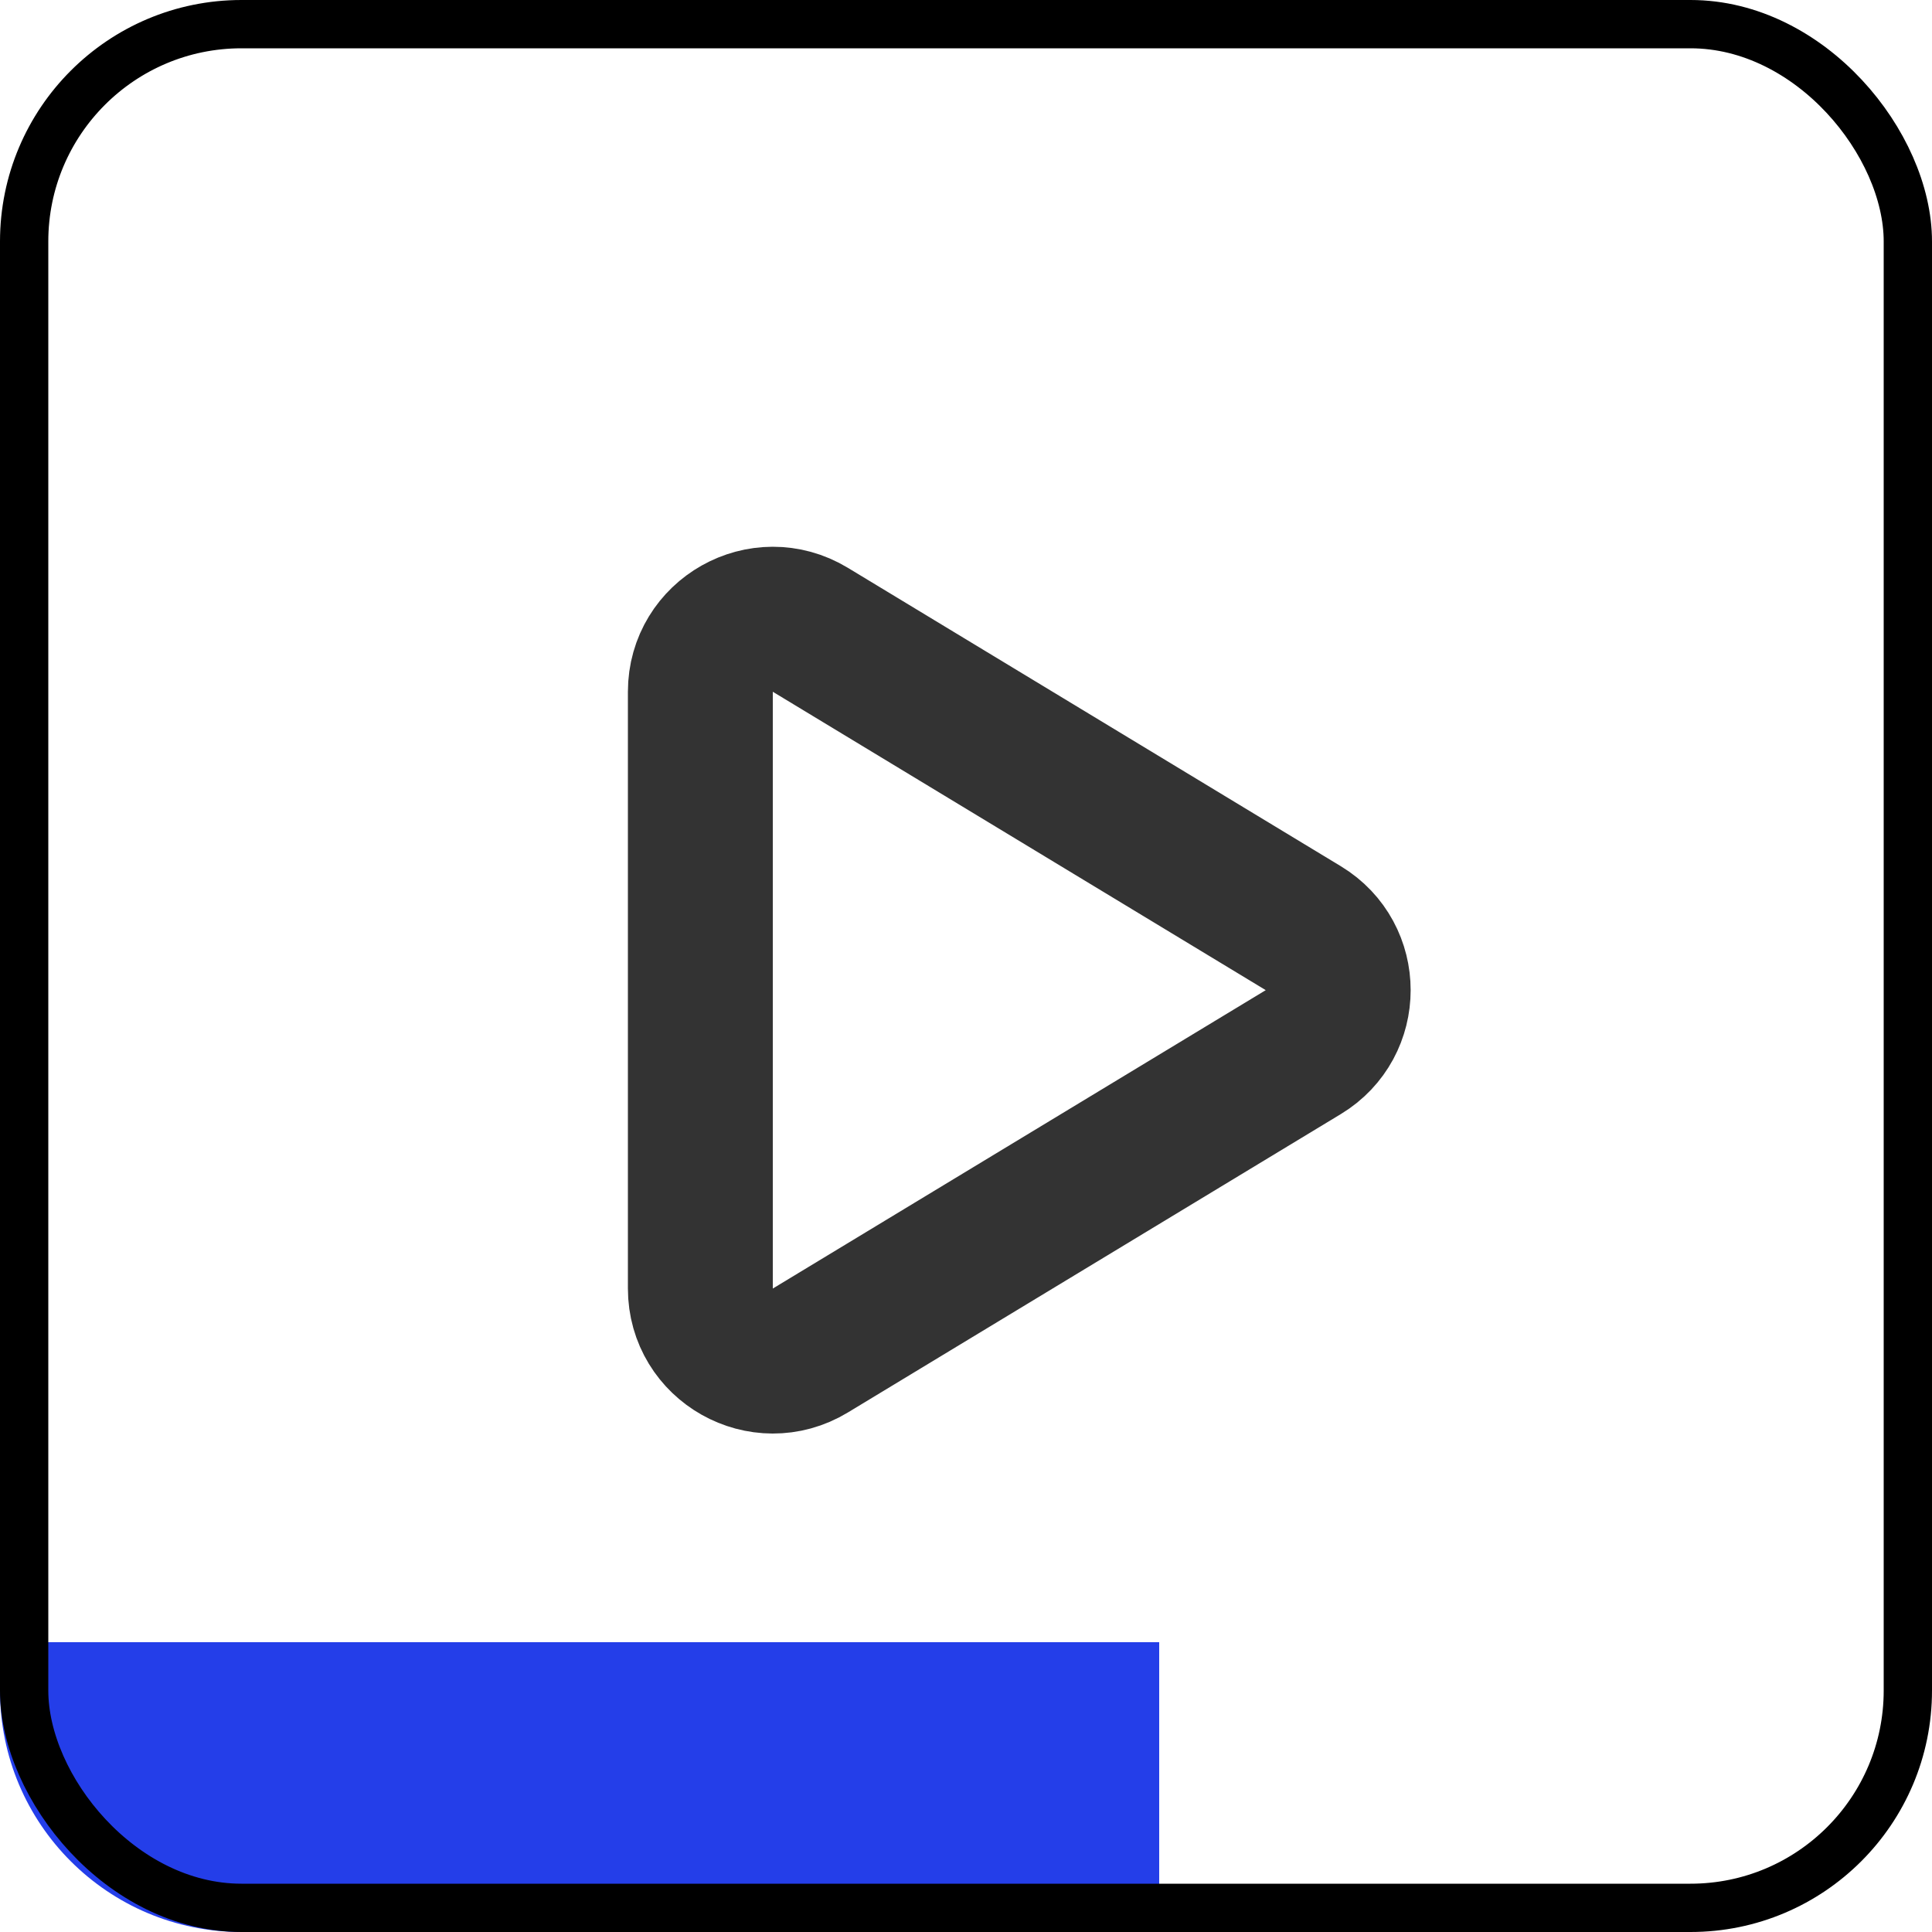 <svg width="40" height="40" viewBox="0 0 40 40" fill="none" xmlns="http://www.w3.org/2000/svg">
    <path d="M0 34H24V40H5C2.239 40 0 37.761 0 35V34Z" fill="#243EE9"/>
    <rect x="0.5" y="0.5" width="39" height="39" rx="4.5" stroke="black"/>
    <path d="M26.983 19.217C27.947 19.8 27.947 21.2 26.983 21.783L16.777 27.961C15.777 28.566 14.5 27.846 14.5 26.677L14.5 14.322C14.5 13.154 15.777 12.434 16.777 13.039L26.983 19.217Z" stroke="#333333" stroke-width="3"/>
</svg>